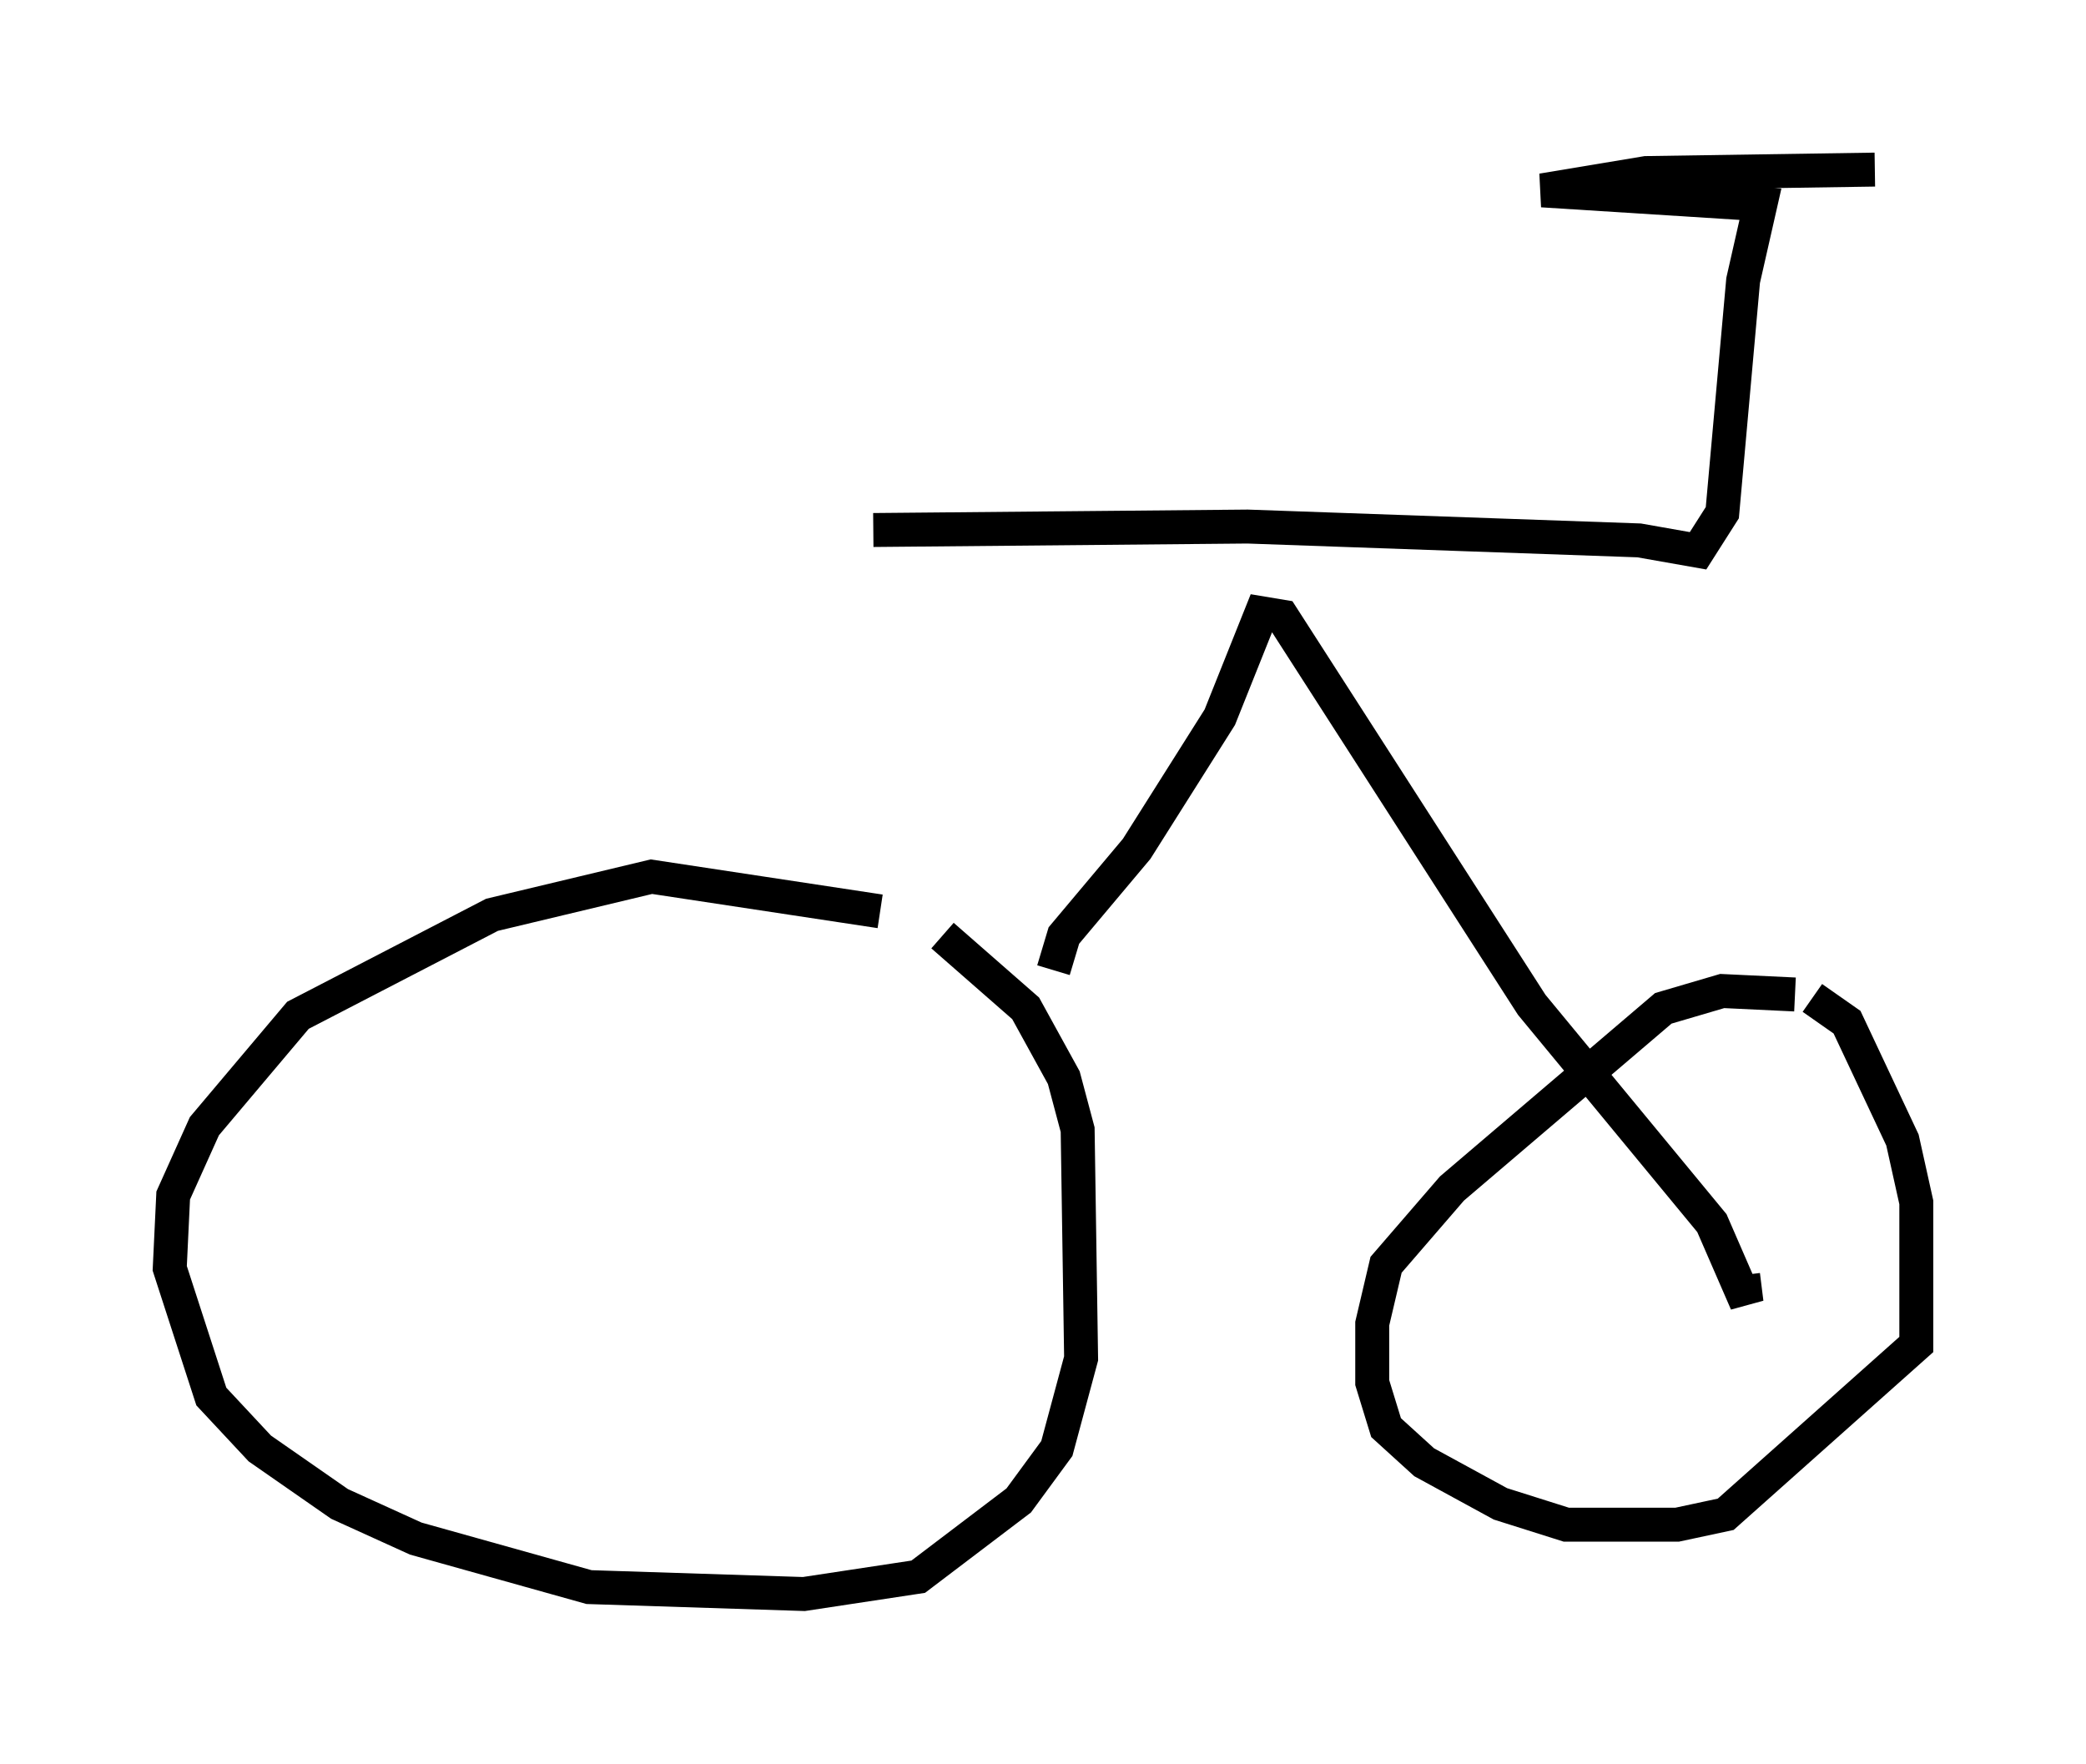 <?xml version="1.0" encoding="utf-8" ?>
<svg baseProfile="full" height="51.957" version="1.1" width="61.451" xmlns="http://www.w3.org/2000/svg" xmlns:ev="http://www.w3.org/2001/xml-events" xmlns:xlink="http://www.w3.org/1999/xlink"><defs /><rect fill="white" height="51.957" width="61.451" x="0" y="0" /><path d="M29.807, 28.786 m-3.879, -1.94 l-6.738, -1.021 -4.696, 1.123 l-5.717, 2.96 -2.756, 3.267 l-0.919, 2.042 -0.102, 2.144 l1.225, 3.777 1.429, 1.531 l2.348, 1.633 2.246, 1.021 l5.104, 1.429 6.329, 0.204 l3.369, -0.51 2.96, -2.246 l1.123, -1.531 0.715, -2.654 l-0.102, -6.738 -0.408, -1.531 l-1.123, -2.042 -2.45, -2.144 m25.113, 1.735 l-2.144, -0.102 -1.735, 0.51 l-6.227, 5.308 -1.94, 2.246 l-0.408, 1.735 0.0, 1.735 l0.408, 1.327 1.123, 1.021 l2.246, 1.225 1.94, 0.613 l3.267, 0.0 1.429, -0.306 l5.615, -5.002 0.0, -4.185 l-0.408, -1.838 -1.633, -3.471 l-1.021, -0.715 m-22.356, -0.817 l0.306, -1.021 2.144, -2.552 l2.45, -3.879 1.225, -3.063 l0.613, 0.102 7.35, 11.433 l5.308, 6.431 1.021, 2.348 l-0.102, -0.817 m-25.623, -21.948 l11.025, -0.102 11.536, 0.408 l1.735, 0.306 0.715, -1.123 l0.613, -6.84 0.51, -2.246 l-6.431, -0.408 3.063, -0.51 l6.738, -0.102 " fill="none" stroke="black" stroke-width="1" /></svg>